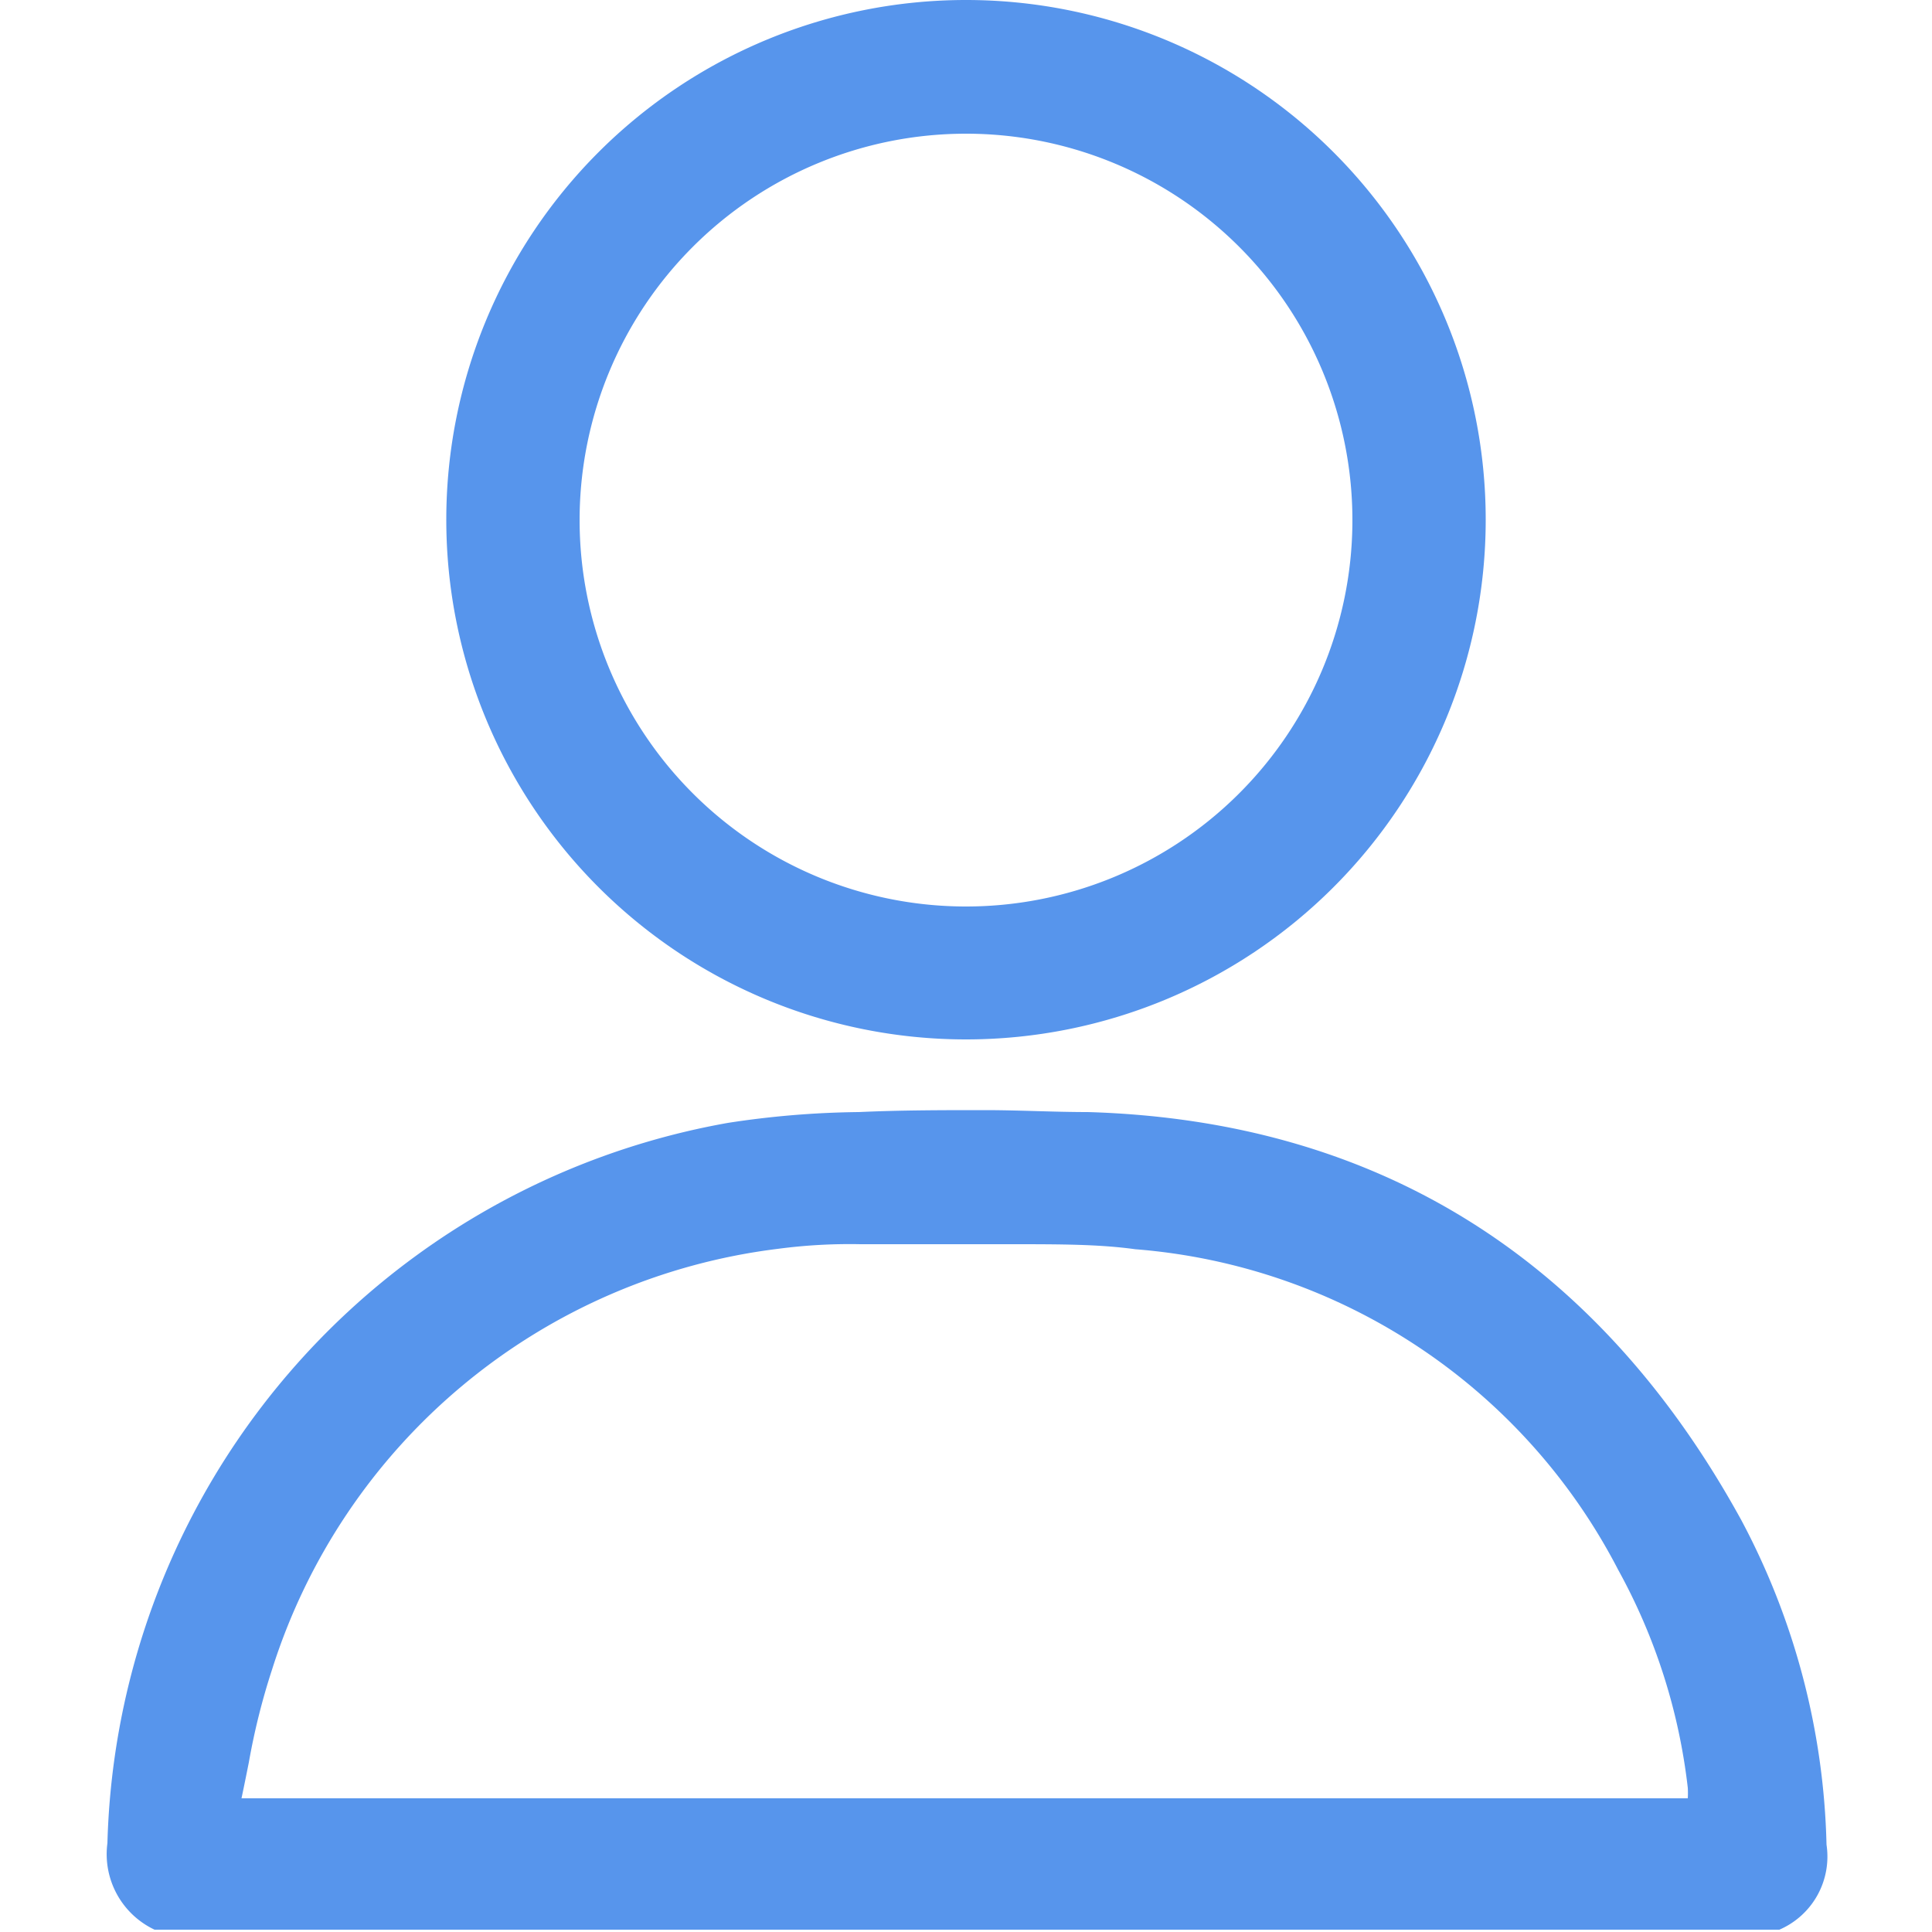 <svg id="圖層_1" data-name="圖層 1" xmlns="http://www.w3.org/2000/svg" viewBox="0 0 50 50">
	<defs>
		<style>
			.cls-1{fill:#5795ec;}
		</style>
	</defs>
	<path class="cls-1" d="M45.07,39.35C41.37,32.6,35.68,29,28.15,28.78c-.89,0-1.77-.05-2.66-.05-1.09,0-2.17,0-3.26.05a23.67,23.67,0,0,0-3.39.28A19.46,19.46,0,0,0,2.78,47.7,2.16,2.16,0,0,0,4,49.94l0,0H46l.05,0a2.06,2.06,0,0,0,1.22-2.2A18.76,18.76,0,0,0,45.07,39.35ZM6.44,45.61a17.54,17.54,0,0,1,.6-2.4A15.75,15.75,0,0,1,20.13,32.32a14.11,14.11,0,0,1,2.14-.12h2.14l1.72,0c1.31,0,2.31,0,3.25.13a15.43,15.43,0,0,1,12.5,8.3,15.27,15.27,0,0,1,1.8,5.64,2.48,2.48,0,0,1,0,.27H6.25C6.32,46.21,6.38,45.91,6.44,45.61Z" />
	<path class="cls-1" d="M25,26.9h0A13.44,13.44,0,1,0,25,0,13.44,13.44,0,0,0,25,26.9ZM25,3.46A10,10,0,0,1,35,13.53,10,10,0,1,1,25,3.46V3.21h0Z" />
</svg>
